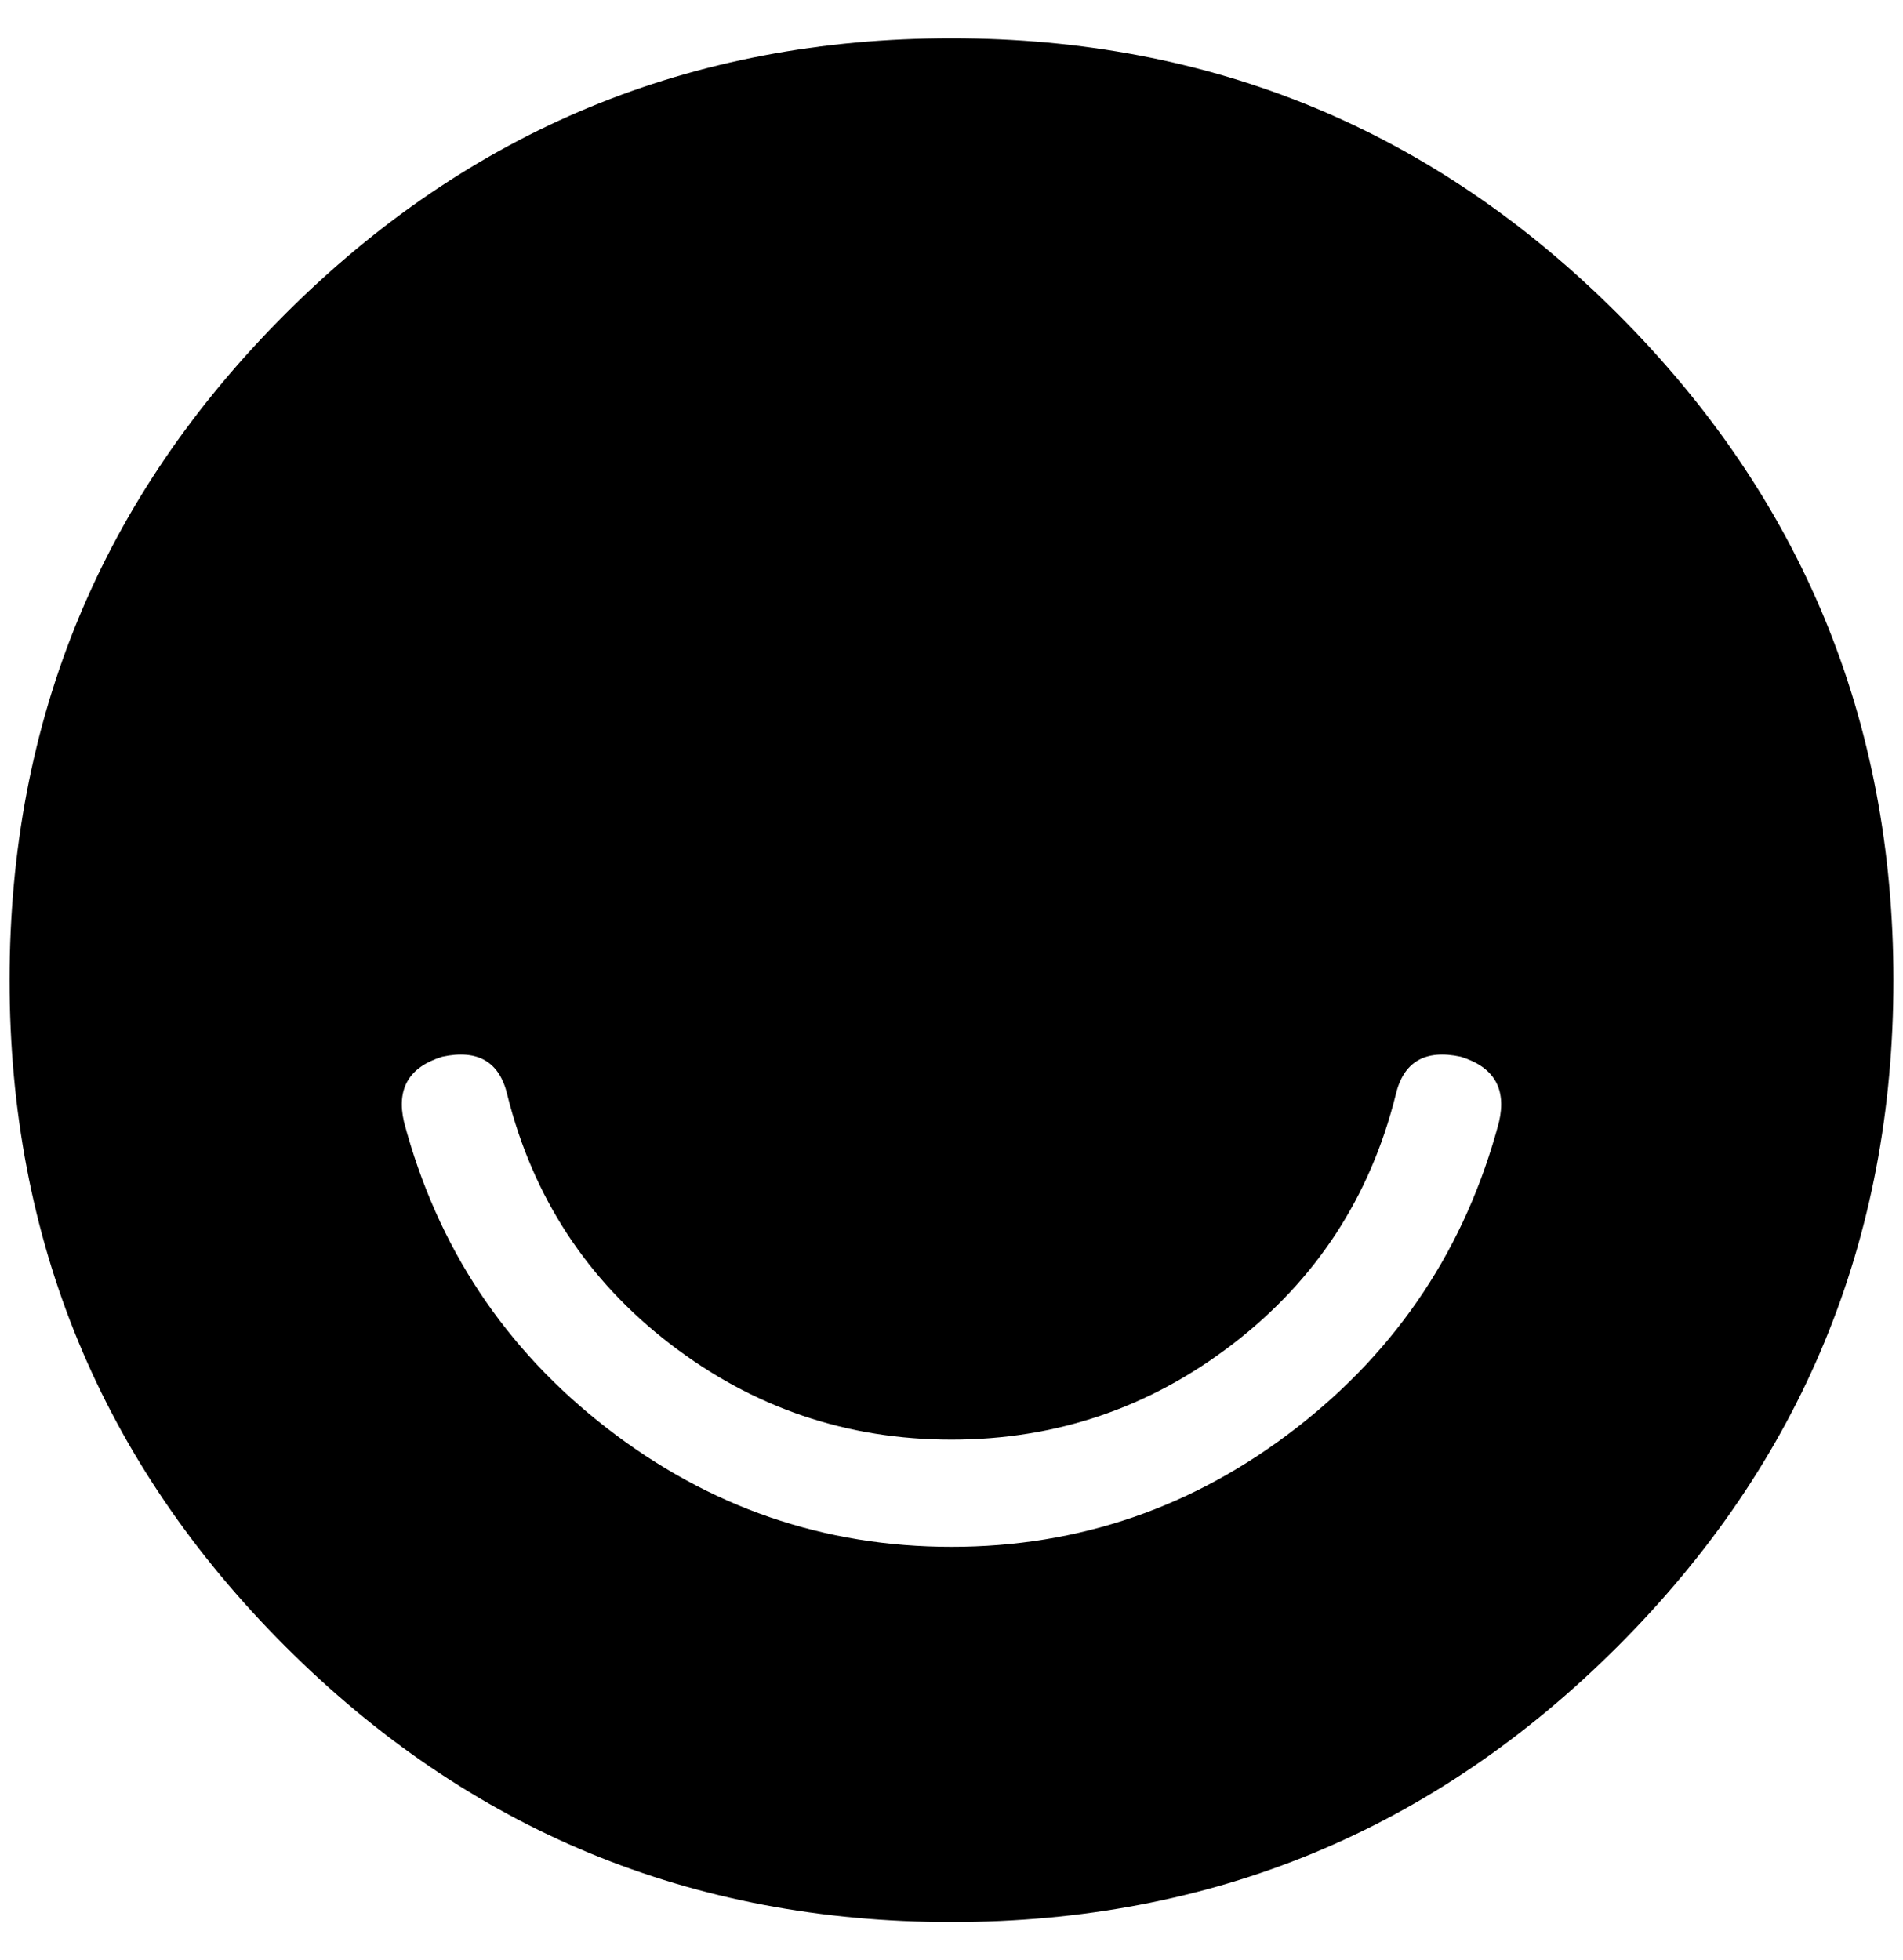 <?xml version="1.0" standalone="no"?>
<!DOCTYPE svg PUBLIC "-//W3C//DTD SVG 1.1//EN" "http://www.w3.org/Graphics/SVG/1.1/DTD/svg11.dtd" >
<svg xmlns="http://www.w3.org/2000/svg" xmlns:xlink="http://www.w3.org/1999/xlink" version="1.1" viewBox="-10 0 1988 2048">
   <path fill="currentColor"
d="M984 40q-408 0 -696 288t-288 696t288 696t696 288t696 -288t288 -696t-288 -696t-696 -288zM1556 1172q-52 196 -212 320t-360 124t-360 -124t-212 -320q-12 -52 40 -68q56 -12 68 40q40 160 170 260t294 100t294 -100t170 -260q12 -52 68 -40q52 16 40 68z" />
</svg>
